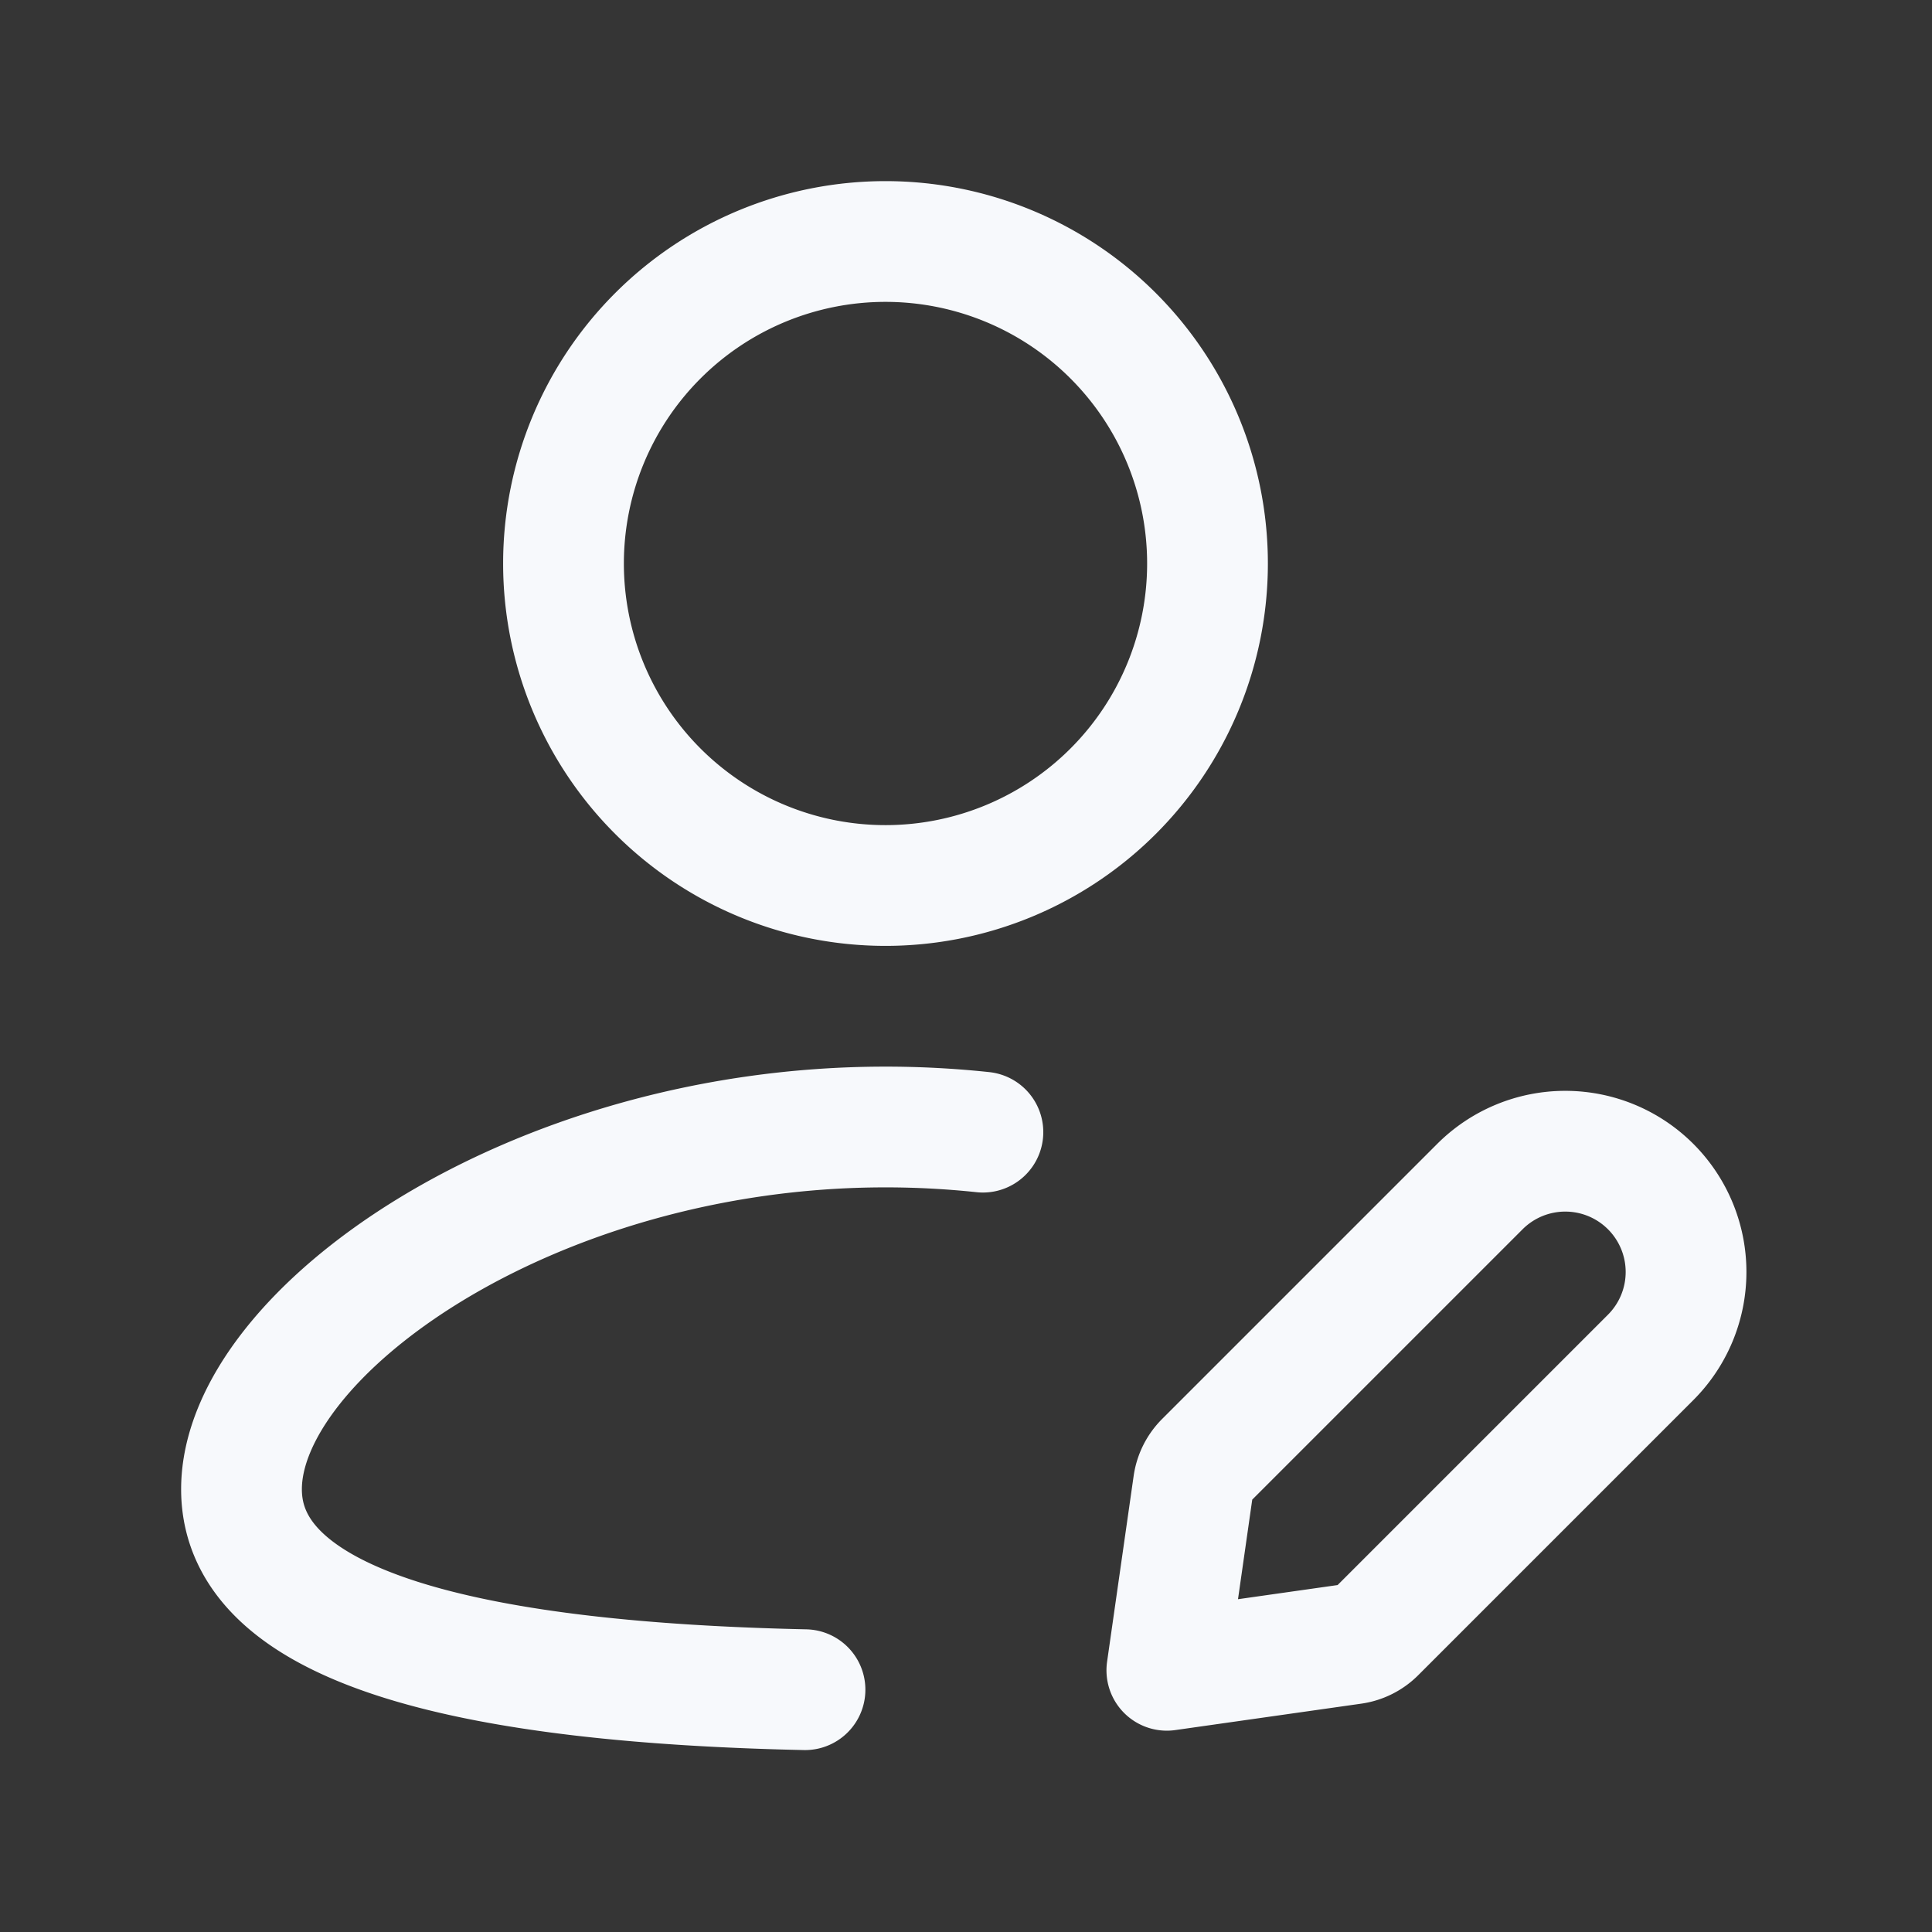 <svg xmlns="http://www.w3.org/2000/svg" width="24" height="24" fill="none"><rect width="100%" height="100%" fill="#333333" stroke="none"/><path fill="#fff" fill-opacity=".01" d="M24 0v24H0V0z"/><path stroke="#F7F9FC" stroke-linecap="round" stroke-linejoin="round" stroke-width="1.5" d="M12.21 14.064A11.468 11.468 0 0 0 11 14c-4.418 0-8 2.567-8 4.5 0 1.785 3.054 2.405 7 2.49M15 7a4 4 0 1 1-8 0 4 4 0 0 1 8 0m-.505 13.749.33-2.308a.5.5 0 0 1 .141-.283l3.418-3.418a1.5 1.5 0 0 1 2.121 0v0a1.5 1.5 0 0 1 0 2.122l-3.417 3.417a.5.5 0 0 1-.284.142z"/></svg>